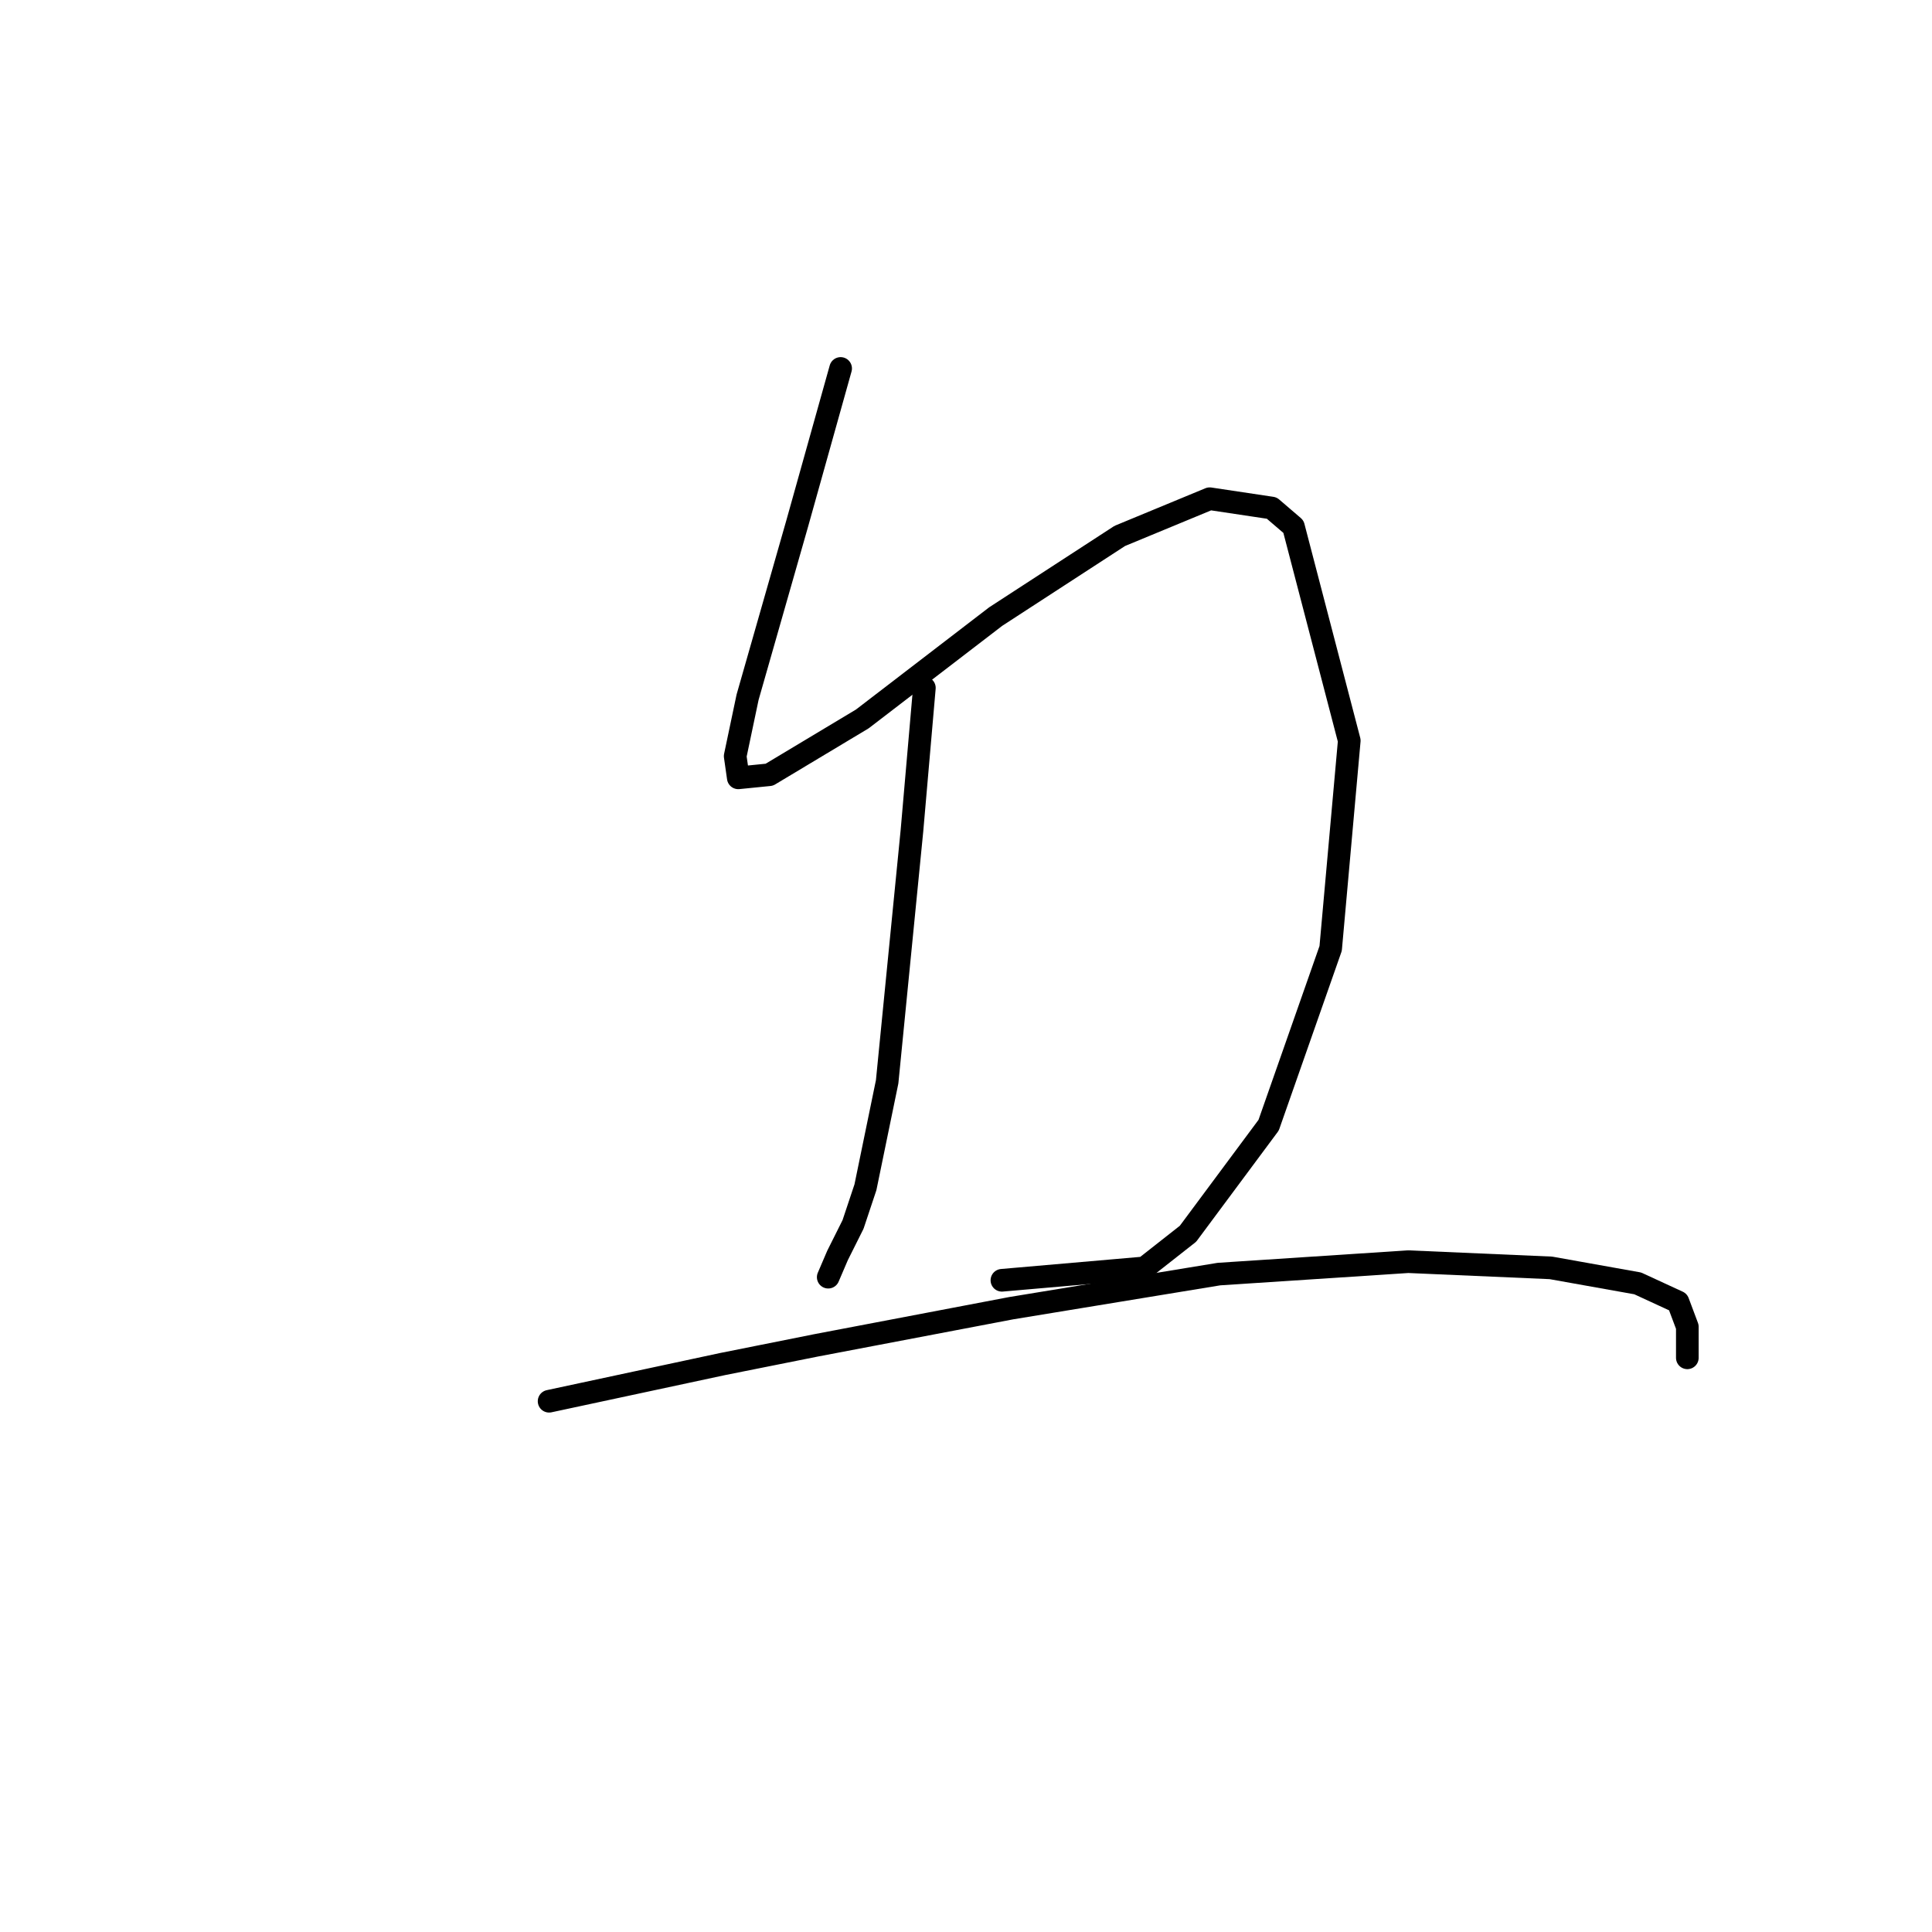 <?xml version="1.0" standalone="no"?>
    <svg width="256" height="256" xmlns="http://www.w3.org/2000/svg" version="1.1">
    <polyline stroke="black" stroke-width="3" stroke-linecap="round" fill="transparent" stroke-linejoin="round" points="111.388 48.822 108.511 59.096 105.634 69.37 103.169 78 99.059 92.383 97.415 100.192 97.826 103.068 101.936 102.657 114.265 95.26 131.936 81.698 148.374 71.014 160.292 66.082 168.511 67.315 171.388 69.781 178.785 98.137 176.319 125.671 168.1 149.096 157.415 163.479 151.662 168 132.758 169.644 132.758 169.644 " />
        <polyline stroke="black" stroke-width="3" stroke-linecap="round" fill="transparent" stroke-linejoin="round" points="122.484 91.15 121.662 100.603 120.84 110.055 117.552 143.342 114.676 157.315 113.032 162.246 110.977 166.356 109.744 169.233 109.744 169.233 " />
        <polyline stroke="black" stroke-width="3" stroke-linecap="round" fill="transparent" stroke-linejoin="round" points="72.758 185.671 84.265 183.205 95.771 180.739 108.1 178.274 133.991 173.342 161.525 168.822 186.593 167.178 205.497 168 217.004 170.055 222.347 172.52 223.58 175.808 223.58 179.918 223.58 179.918 " />
        </svg>